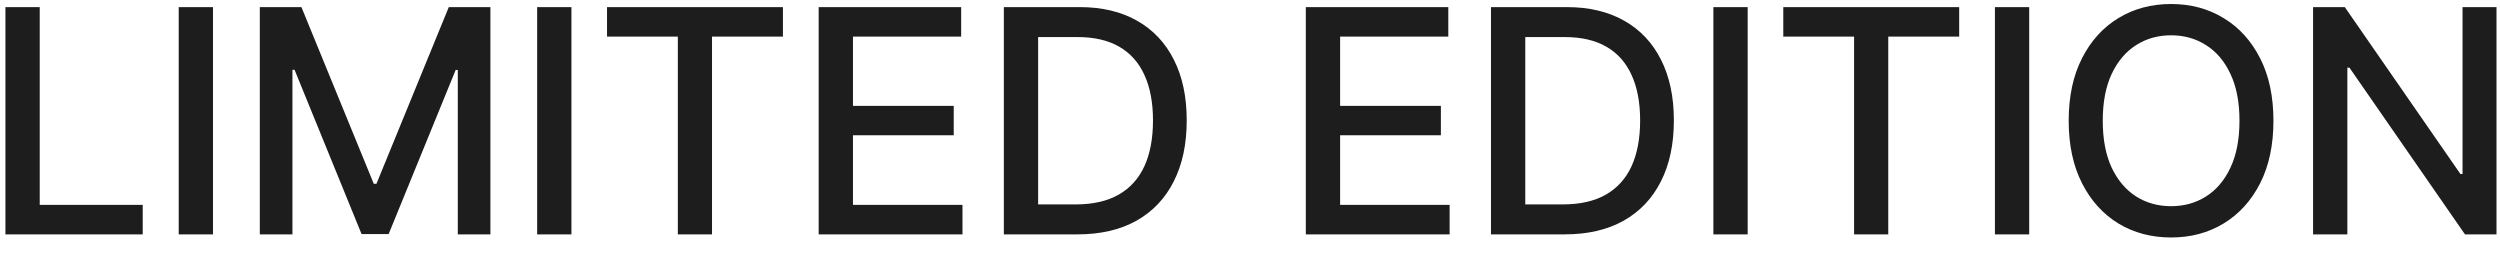 <svg width="128" height="13" viewBox="0 0 128 13" fill="none"
                                        xmlns="http://www.w3.org/2000/svg">
                                        <path
                                            d="M0.278 12V0.364H2.034V10.489H7.307V12H0.278ZM10.905 0.364V12H9.15V0.364H10.905ZM13.302 0.364H15.433L19.137 9.409H19.274L22.978 0.364H25.109V12H23.439V3.58H23.331L19.899 11.983H18.512L15.081 3.574H14.973V12H13.302V0.364ZM29.257 0.364V12H27.502V0.364H29.257ZM31.08 1.875V0.364H40.086V1.875H36.455V12H34.705V1.875H31.08ZM41.916 12V0.364H49.211V1.875H43.672V5.42H48.831V6.926H43.672V10.489H49.279V12H41.916ZM55.164 12H51.397V0.364H55.283C56.423 0.364 57.402 0.597 58.22 1.062C59.039 1.525 59.666 2.189 60.101 3.057C60.541 3.92 60.76 4.956 60.76 6.165C60.76 7.377 60.539 8.419 60.095 9.29C59.656 10.161 59.02 10.831 58.186 11.301C57.353 11.767 56.345 12 55.164 12ZM53.152 10.466H55.067C55.953 10.466 56.69 10.299 57.277 9.966C57.864 9.629 58.304 9.142 58.595 8.506C58.887 7.866 59.033 7.085 59.033 6.165C59.033 5.252 58.887 4.477 58.595 3.841C58.307 3.205 57.878 2.722 57.306 2.392C56.734 2.062 56.023 1.898 55.175 1.898H53.152V10.466ZM66.858 12V0.364H74.153V1.875H68.614V5.42H73.773V6.926H68.614V10.489H74.221V12H66.858ZM80.106 12H76.338V0.364H80.225C81.365 0.364 82.344 0.597 83.162 1.062C83.981 1.525 84.607 2.189 85.043 3.057C85.482 3.92 85.702 4.956 85.702 6.165C85.702 7.377 85.481 8.419 85.037 9.29C84.598 10.161 83.962 10.831 83.128 11.301C82.295 11.767 81.287 12 80.106 12ZM78.094 10.466H80.009C80.895 10.466 81.632 10.299 82.219 9.966C82.806 9.629 83.246 9.142 83.537 8.506C83.829 7.866 83.975 7.085 83.975 6.165C83.975 5.252 83.829 4.477 83.537 3.841C83.249 3.205 82.82 2.722 82.248 2.392C81.675 2.062 80.965 1.898 80.117 1.898H78.094V10.466ZM89.481 0.364V12H87.725V0.364H89.481ZM91.304 1.875V0.364H100.31V1.875H96.679V12H94.929V1.875H91.304ZM103.895 0.364V12H102.14V0.364H103.895ZM116.4 6.182C116.4 7.424 116.173 8.492 115.718 9.386C115.264 10.277 114.641 10.962 113.849 11.443C113.061 11.921 112.165 12.159 111.161 12.159C110.154 12.159 109.254 11.921 108.463 11.443C107.675 10.962 107.054 10.275 106.599 9.381C106.144 8.487 105.917 7.42 105.917 6.182C105.917 4.939 106.144 3.873 106.599 2.983C107.054 2.089 107.675 1.403 108.463 0.926C109.254 0.445 110.154 0.205 111.161 0.205C112.165 0.205 113.061 0.445 113.849 0.926C114.641 1.403 115.264 2.089 115.718 2.983C116.173 3.873 116.4 4.939 116.4 6.182ZM114.661 6.182C114.661 5.235 114.508 4.438 114.201 3.79C113.898 3.138 113.482 2.646 112.951 2.312C112.425 1.975 111.828 1.807 111.161 1.807C110.491 1.807 109.893 1.975 109.366 2.312C108.84 2.646 108.423 3.138 108.116 3.79C107.813 4.438 107.661 5.235 107.661 6.182C107.661 7.129 107.813 7.928 108.116 8.58C108.423 9.227 108.84 9.72 109.366 10.057C109.893 10.39 110.491 10.557 111.161 10.557C111.828 10.557 112.425 10.39 112.951 10.057C113.482 9.72 113.898 9.227 114.201 8.58C114.508 7.928 114.661 7.129 114.661 6.182ZM127.821 0.364V12H126.207L120.293 3.466H120.185V12H118.429V0.364H120.054L125.974 8.909H126.082V0.364H127.821Z"
                                            fill="#1D1D1D" />
                                    </svg>
